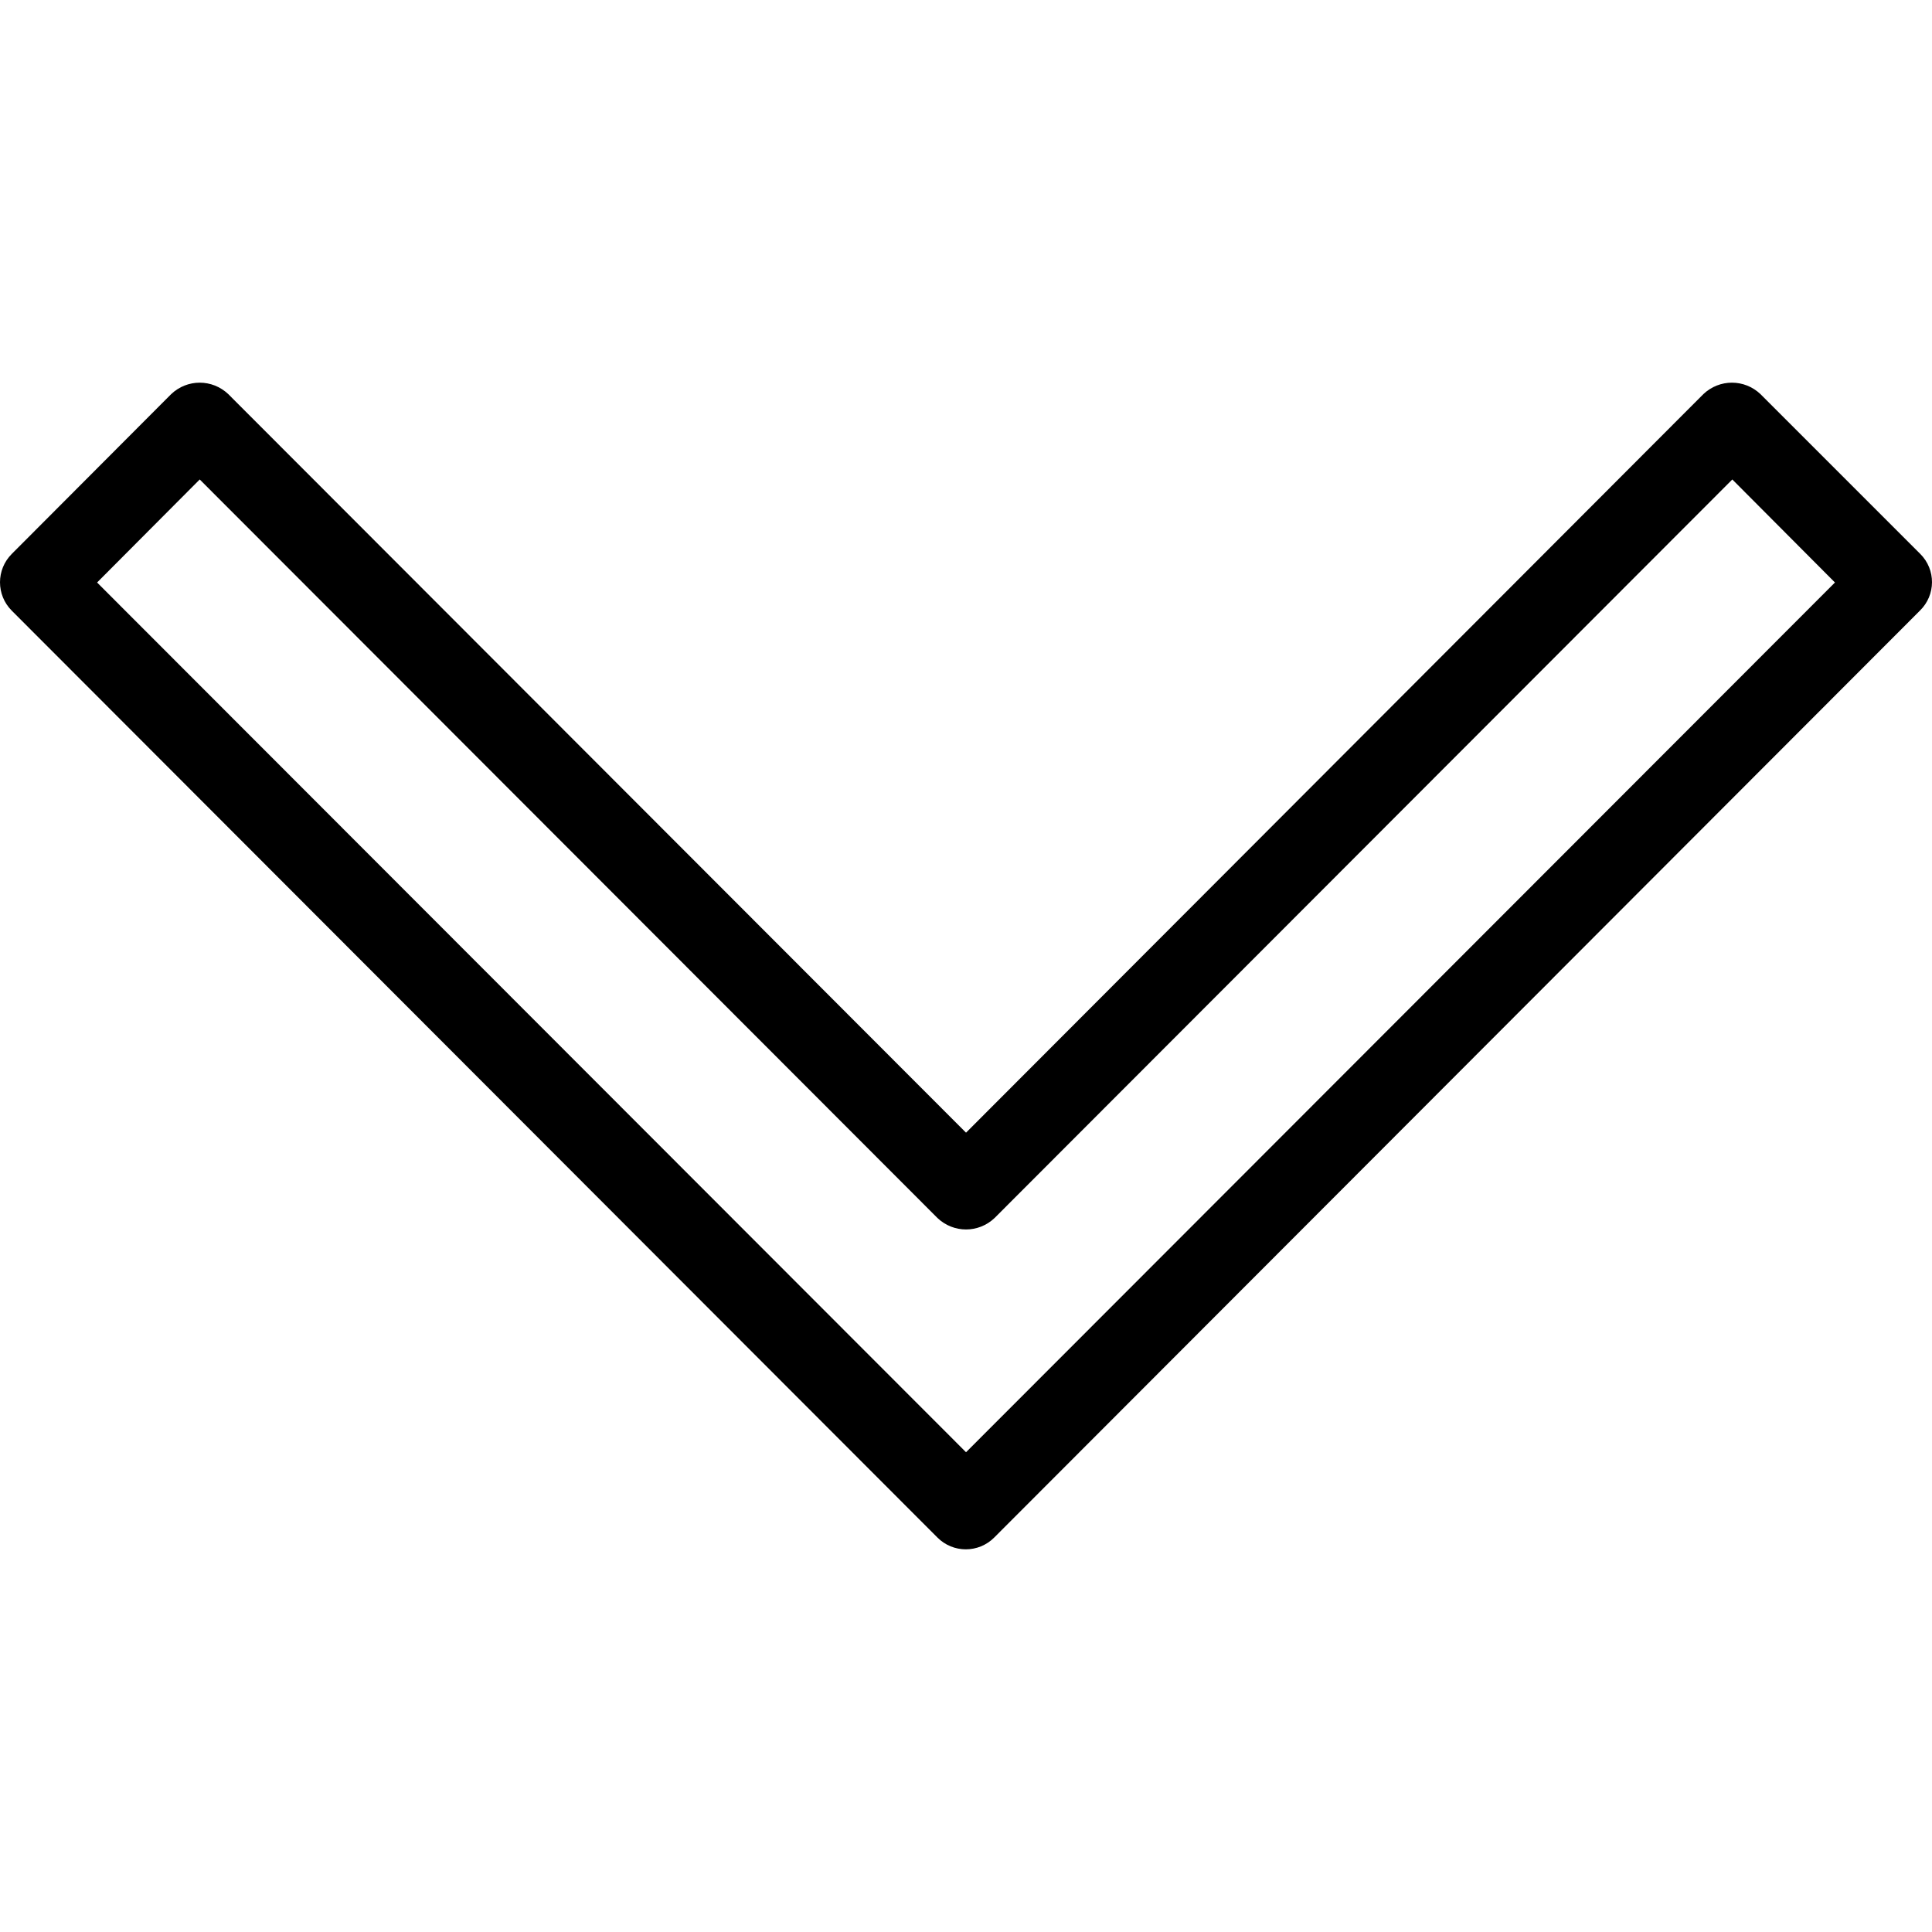<?xml version="1.0" encoding="iso-8859-1"?>
<!-- Uploaded to: SVG Repo, www.svgrepo.com, Transformed by: SVG Repo Tools -->
<svg fill="#000000" height="800px" width="800px" version="1.1" id="Layer_1" xmlns="http://www.w3.org/2000/svg" xmlns:xlink="http://www.w3.org/1999/xlink" 
	 viewBox="0 0 512.04 512.04" xml:space="preserve">
<g>
	<g>
		<path d="M508.933,146.807l-42.347-42.347c-4.267-4.053-10.88-4.053-15.147,0L256.027,300.193L60.507,104.46
			c-4.267-4.053-10.88-4.053-15.147,0L3.12,146.807c-4.16,4.16-4.16,10.88,0,15.04L248.453,407.5c4.16,4.16,10.88,4.16,15.04,0
			l245.333-245.653C513.093,157.687,513.093,150.967,508.933,146.807z M256.027,384.887L25.733,154.38l27.2-27.307l195.52,195.733
			c4.267,4.053,10.88,4.053,15.147,0l195.52-195.733l27.2,27.307L256.027,384.887z"/>
	</g>
</g>
<g>
</g>
<g>
</g>
<g>
</g>
<g>
</g>
<g>
</g>
<g>
</g>
<g>
</g>
<g>
</g>
<g>
</g>
<g>
</g>
<g>
</g>
<g>
</g>
<g>
</g>
<g>
</g>
<g>
</g>
</svg>